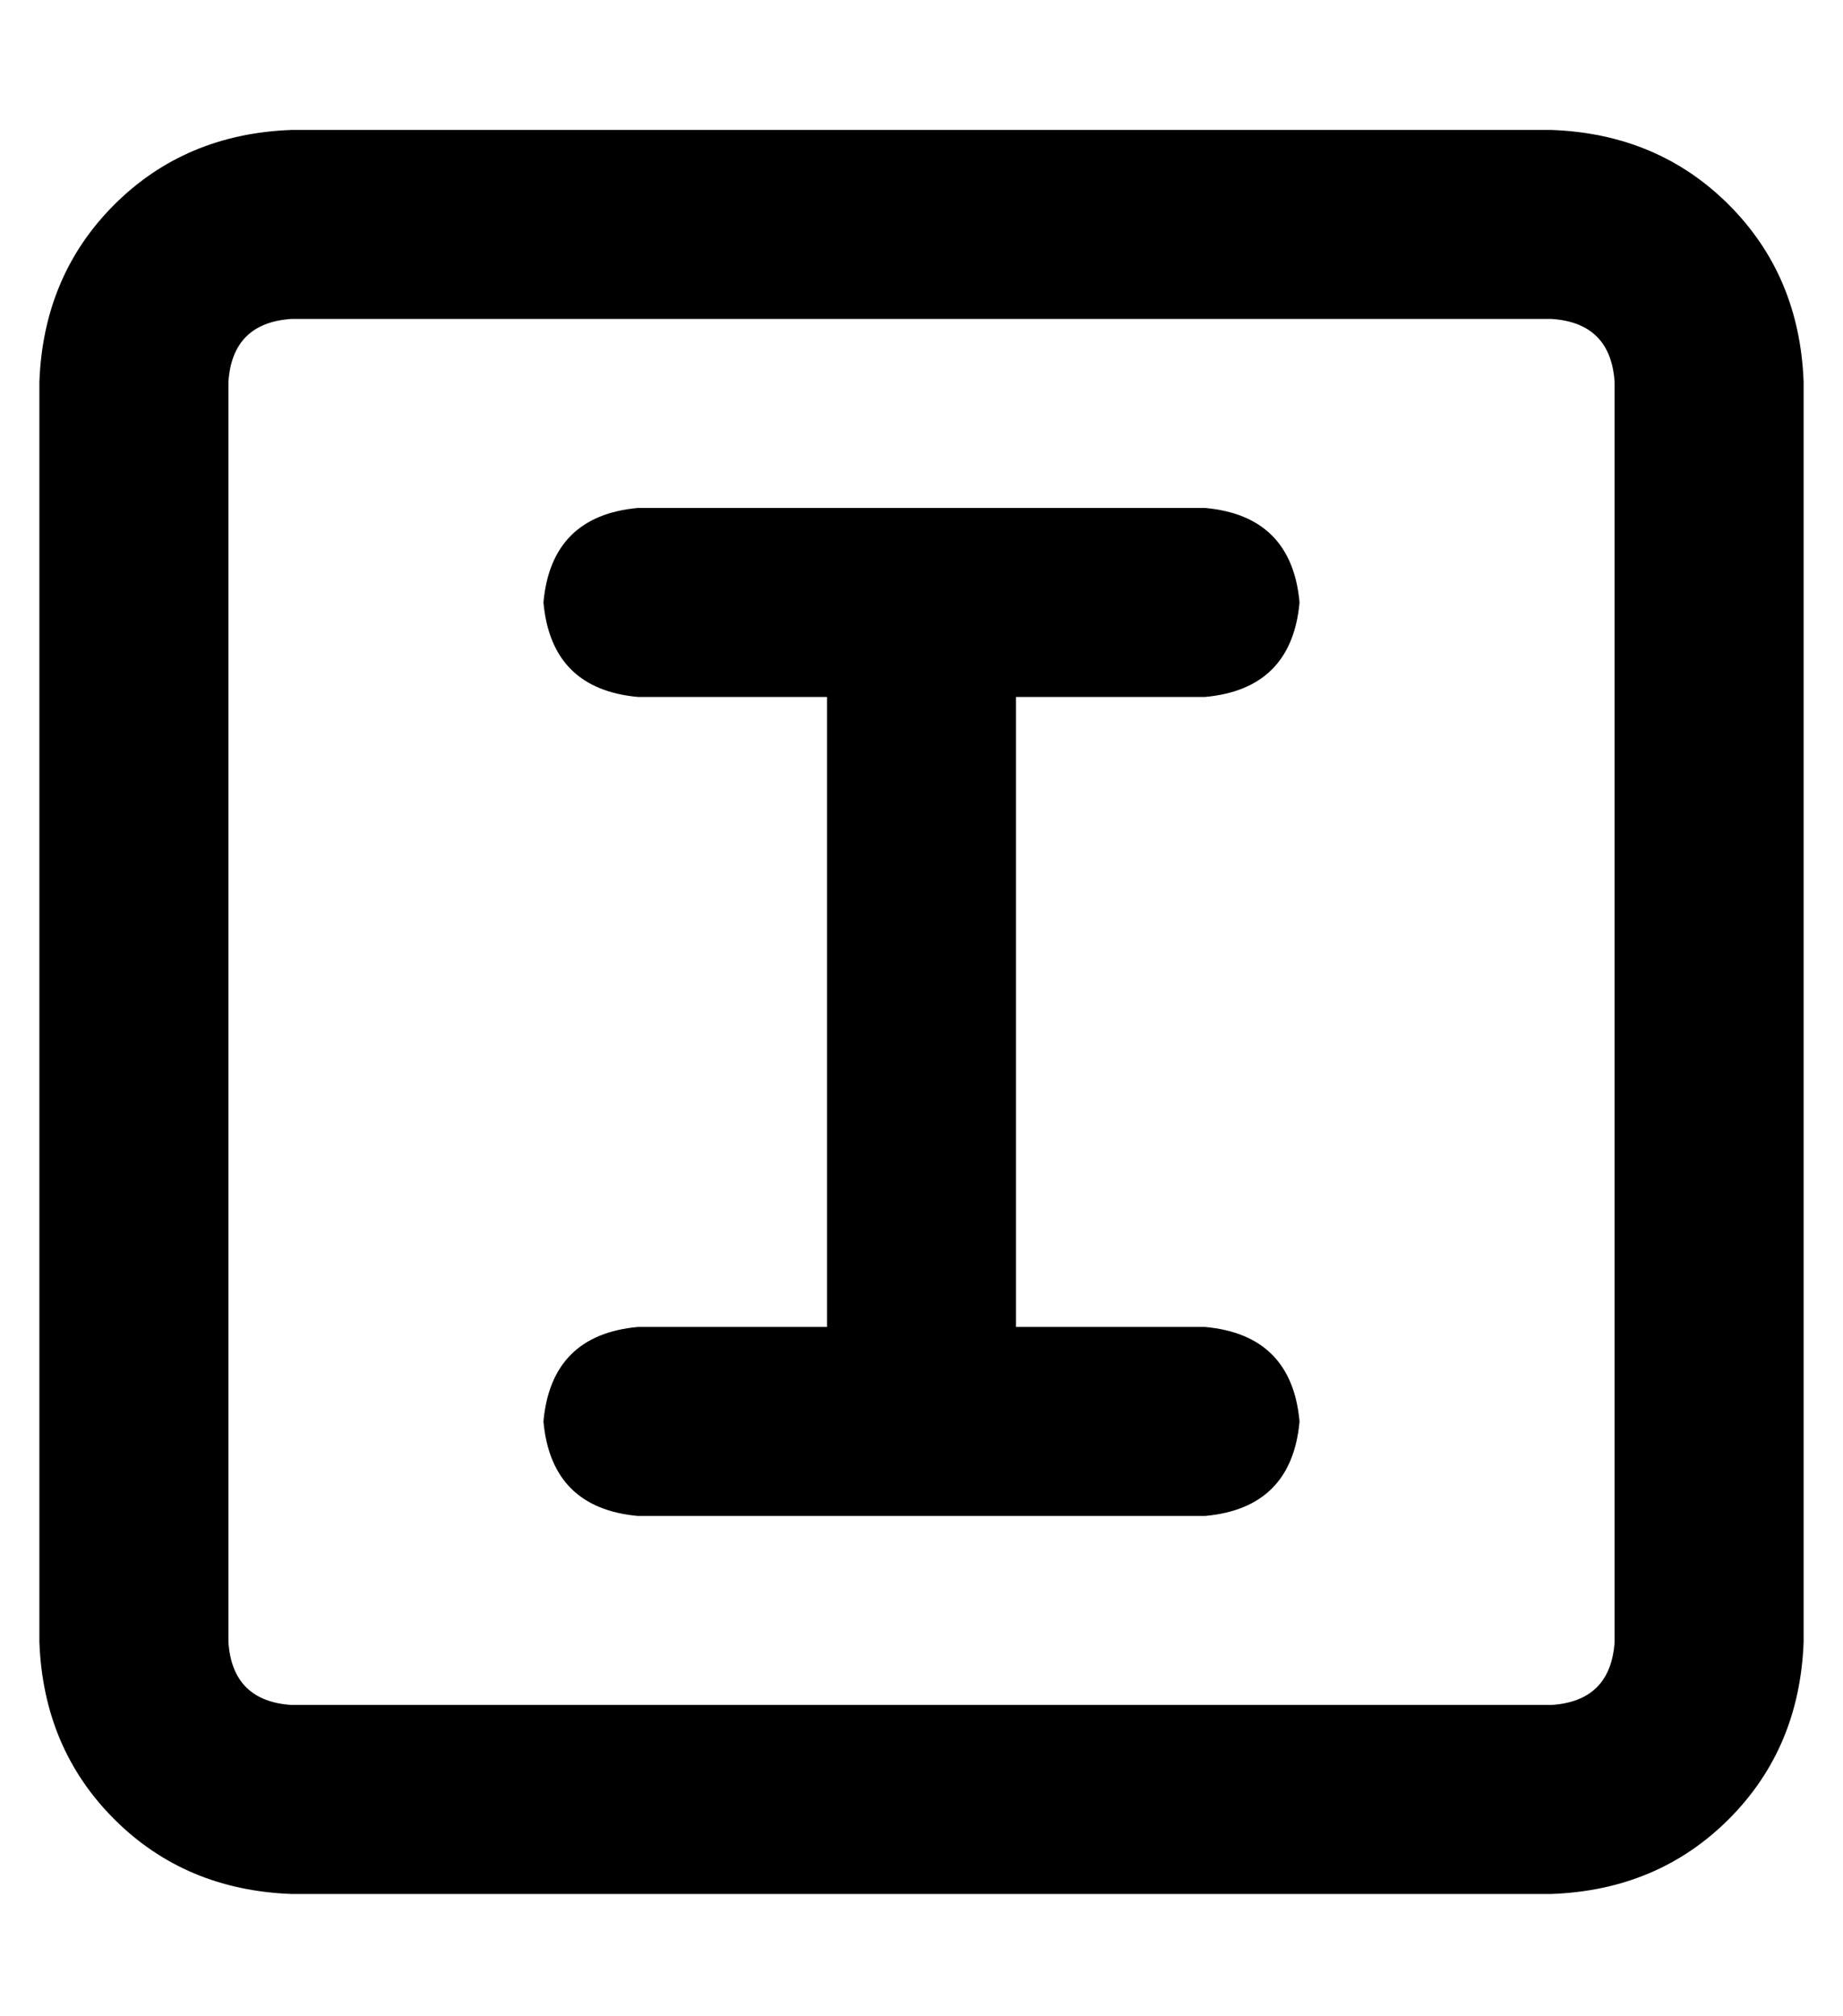 <?xml version="1.0" standalone="no"?>
<!DOCTYPE svg PUBLIC "-//W3C//DTD SVG 1.1//EN" "http://www.w3.org/Graphics/SVG/1.1/DTD/svg11.dtd" >
<svg xmlns="http://www.w3.org/2000/svg" xmlns:xlink="http://www.w3.org/1999/xlink" version="1.1" viewBox="-10 -40 468 512">
   <path fill="currentColor"
d="M64 41q-15 1 -16 16v320v0q1 15 16 16h320v0q15 -1 16 -16v-320v0q-1 -15 -16 -16h-320v0zM0 57q1 -27 19 -45v0v0q18 -18 45 -19h320v0q27 1 45 19t19 45v320v0q-1 27 -19 45t-45 19h-320v0q-27 -1 -45 -19t-19 -45v-320v0zM152 89h72h-72h144q22 2 24 24q-2 22 -24 24
h-48v0v160v0h48v0q22 2 24 24q-2 22 -24 24h-144v0q-22 -2 -24 -24q2 -22 24 -24h48v0v-160v0h-48v0q-22 -2 -24 -24q2 -22 24 -24v0z" />
</svg>
